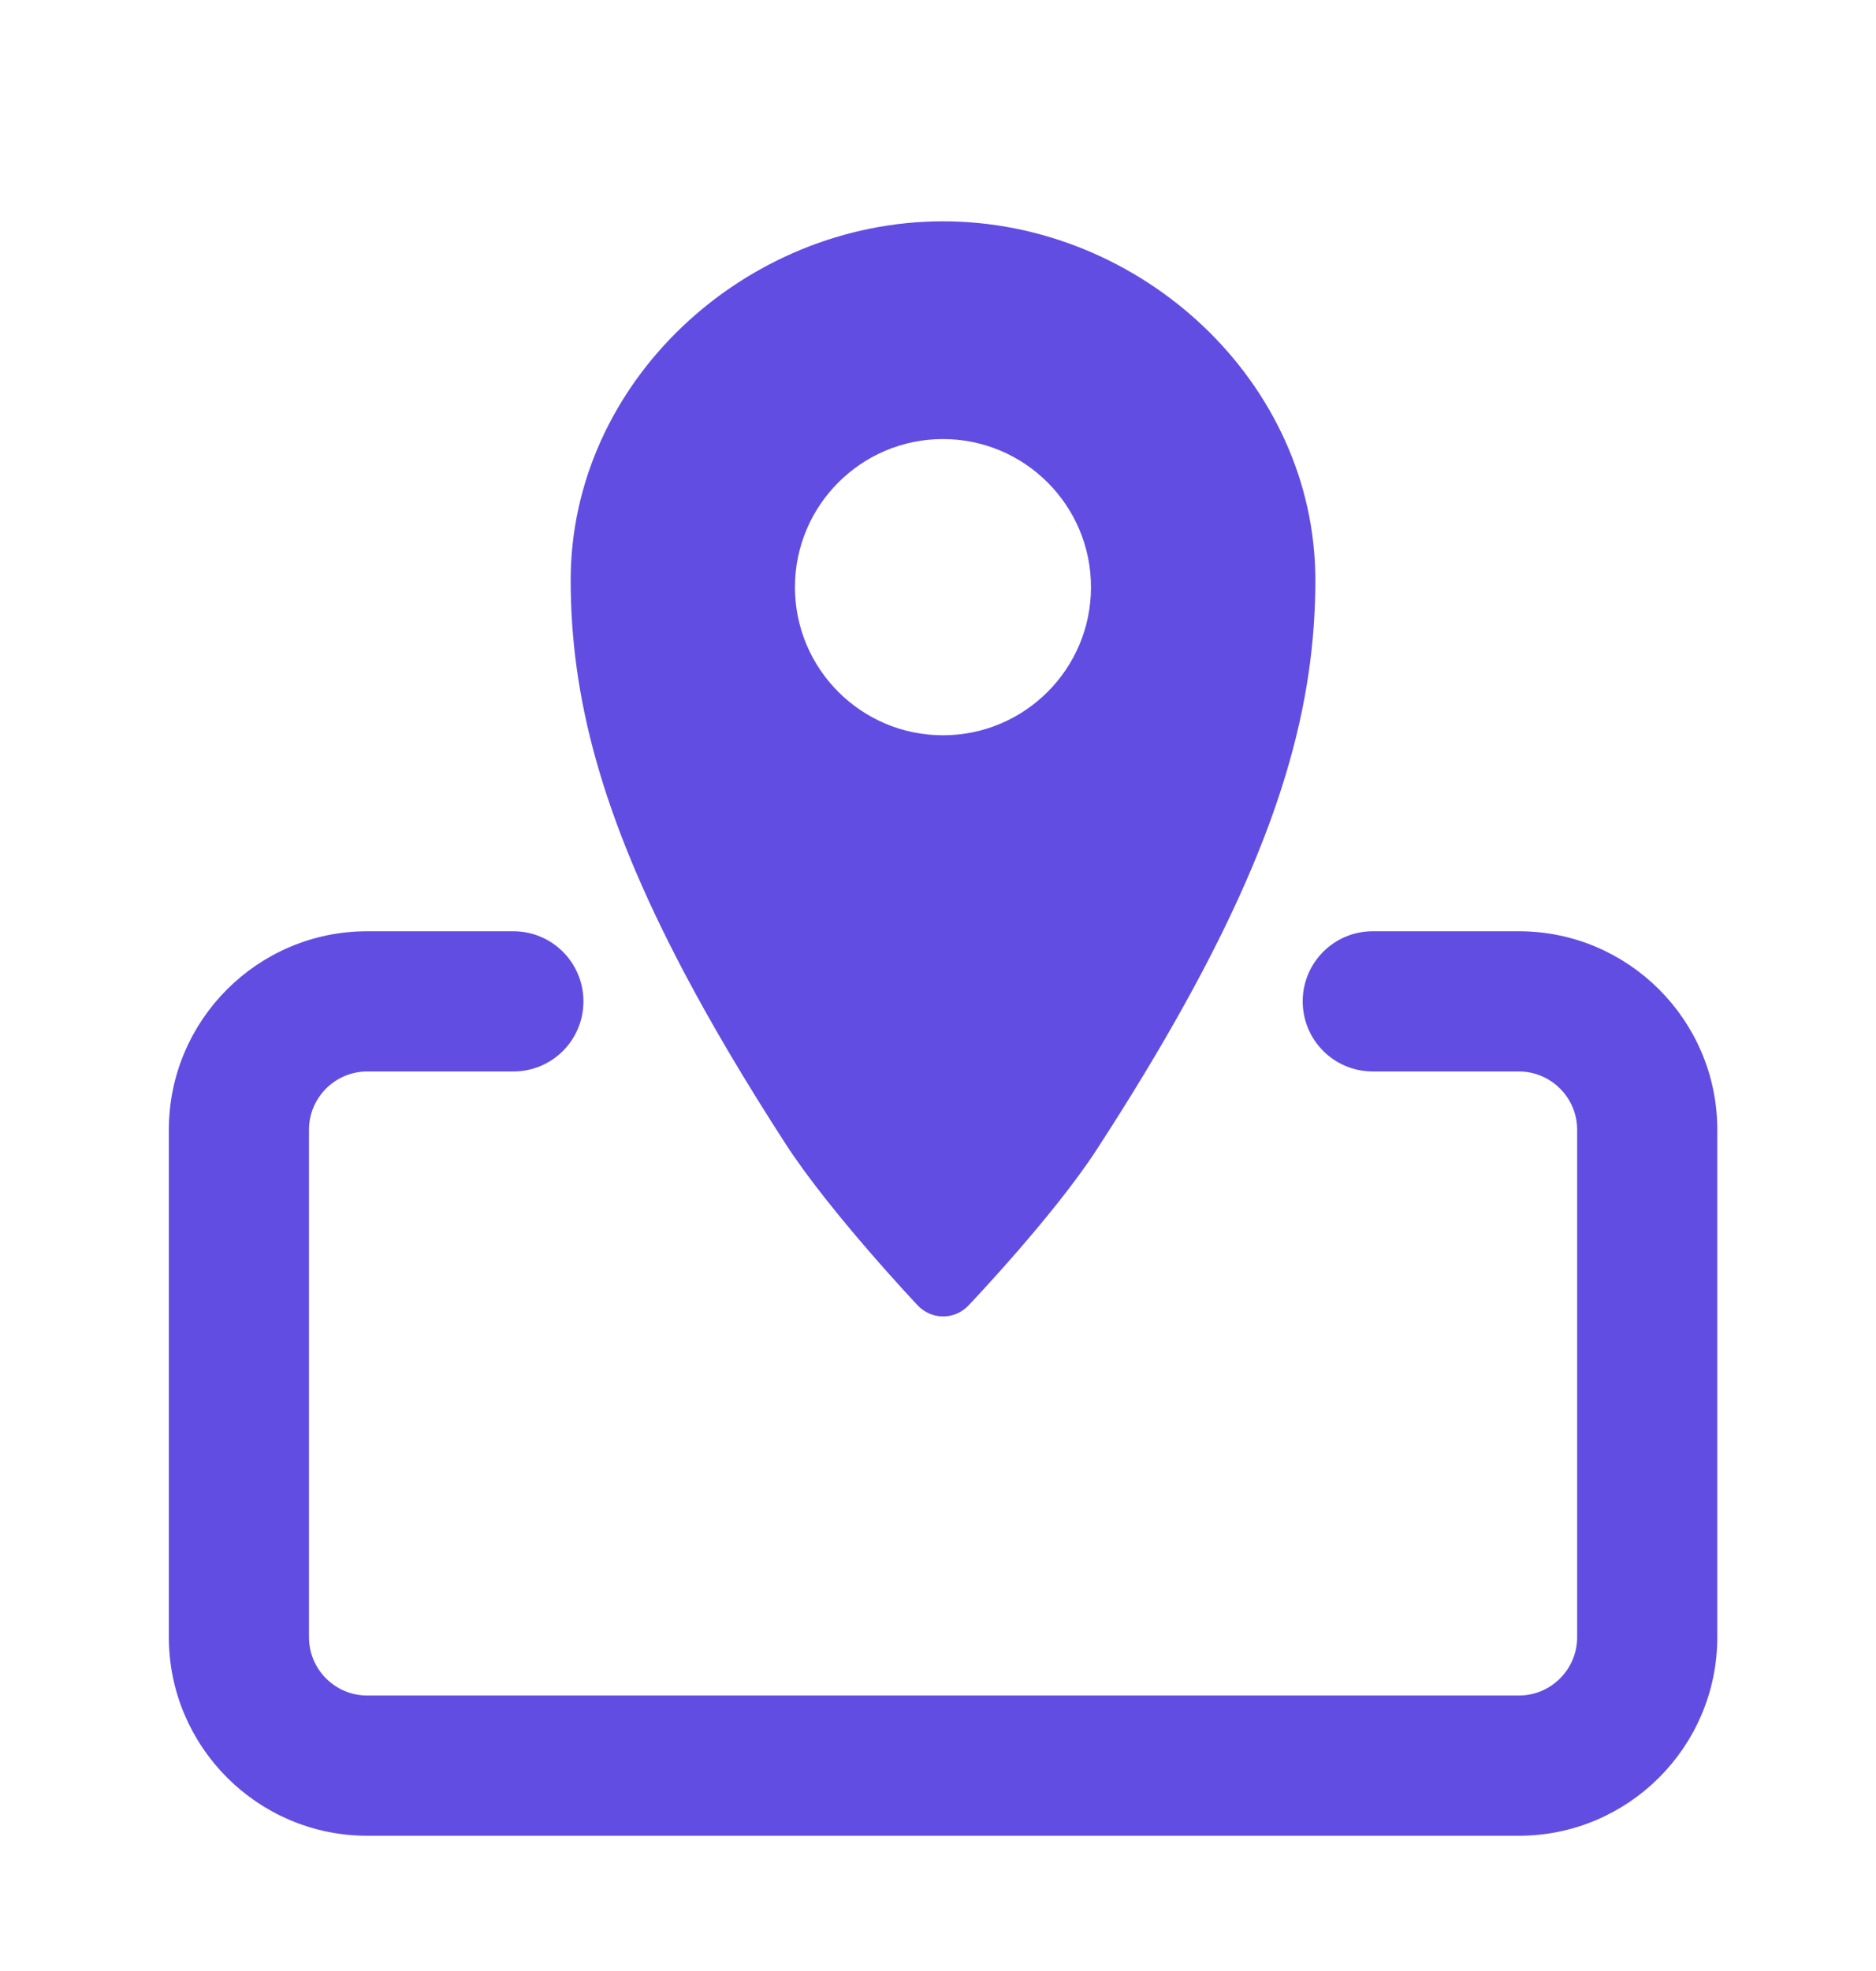 <svg width="20" height="21" viewBox="0 0 20 21" fill="none" xmlns="http://www.w3.org/2000/svg">
<path d="M16.193 10.022H14.635C14.277 10.022 13.988 10.312 13.988 10.669C13.988 11.026 14.277 11.316 14.635 11.316H16.193C16.59 11.316 16.914 11.64 16.914 12.037V17.444C16.914 17.841 16.59 18.165 16.193 18.165H3.915C3.517 18.165 3.194 17.841 3.194 17.444V12.037C3.194 11.64 3.517 11.316 3.915 11.316H5.473C5.831 11.316 6.12 11.027 6.12 10.669C6.12 10.312 5.831 10.022 5.473 10.022H3.915C2.804 10.022 1.9 10.925 1.9 12.037V17.443C1.9 18.555 2.804 19.459 3.915 19.459H16.193C17.304 19.459 18.208 18.555 18.208 17.443V12.037C18.208 10.926 17.304 10.022 16.193 10.022Z" fill="#624DE3" stroke="#624DE3" stroke-width="0.2"/>
<path d="M8.373 12.184C8.843 12.912 9.782 13.907 9.782 13.907C9.931 14.065 10.176 14.066 10.325 13.909C10.325 13.909 11.23 12.96 11.692 12.248C12.056 11.688 12.369 11.17 12.637 10.686C13.652 8.853 14.023 7.502 14.023 6.182C14.023 4.07 12.165 2.358 10.053 2.358C7.942 2.358 6.084 4.07 6.084 6.182C6.084 7.423 6.411 8.691 7.293 10.36C7.588 10.919 7.945 11.522 8.373 12.184ZM10.053 4.678C10.924 4.678 11.631 5.385 11.631 6.256C11.631 7.127 10.924 7.834 10.053 7.834C9.182 7.834 8.475 7.127 8.475 6.256C8.475 5.385 9.182 4.678 10.053 4.678Z" fill="#624DE3"/>
</svg>
